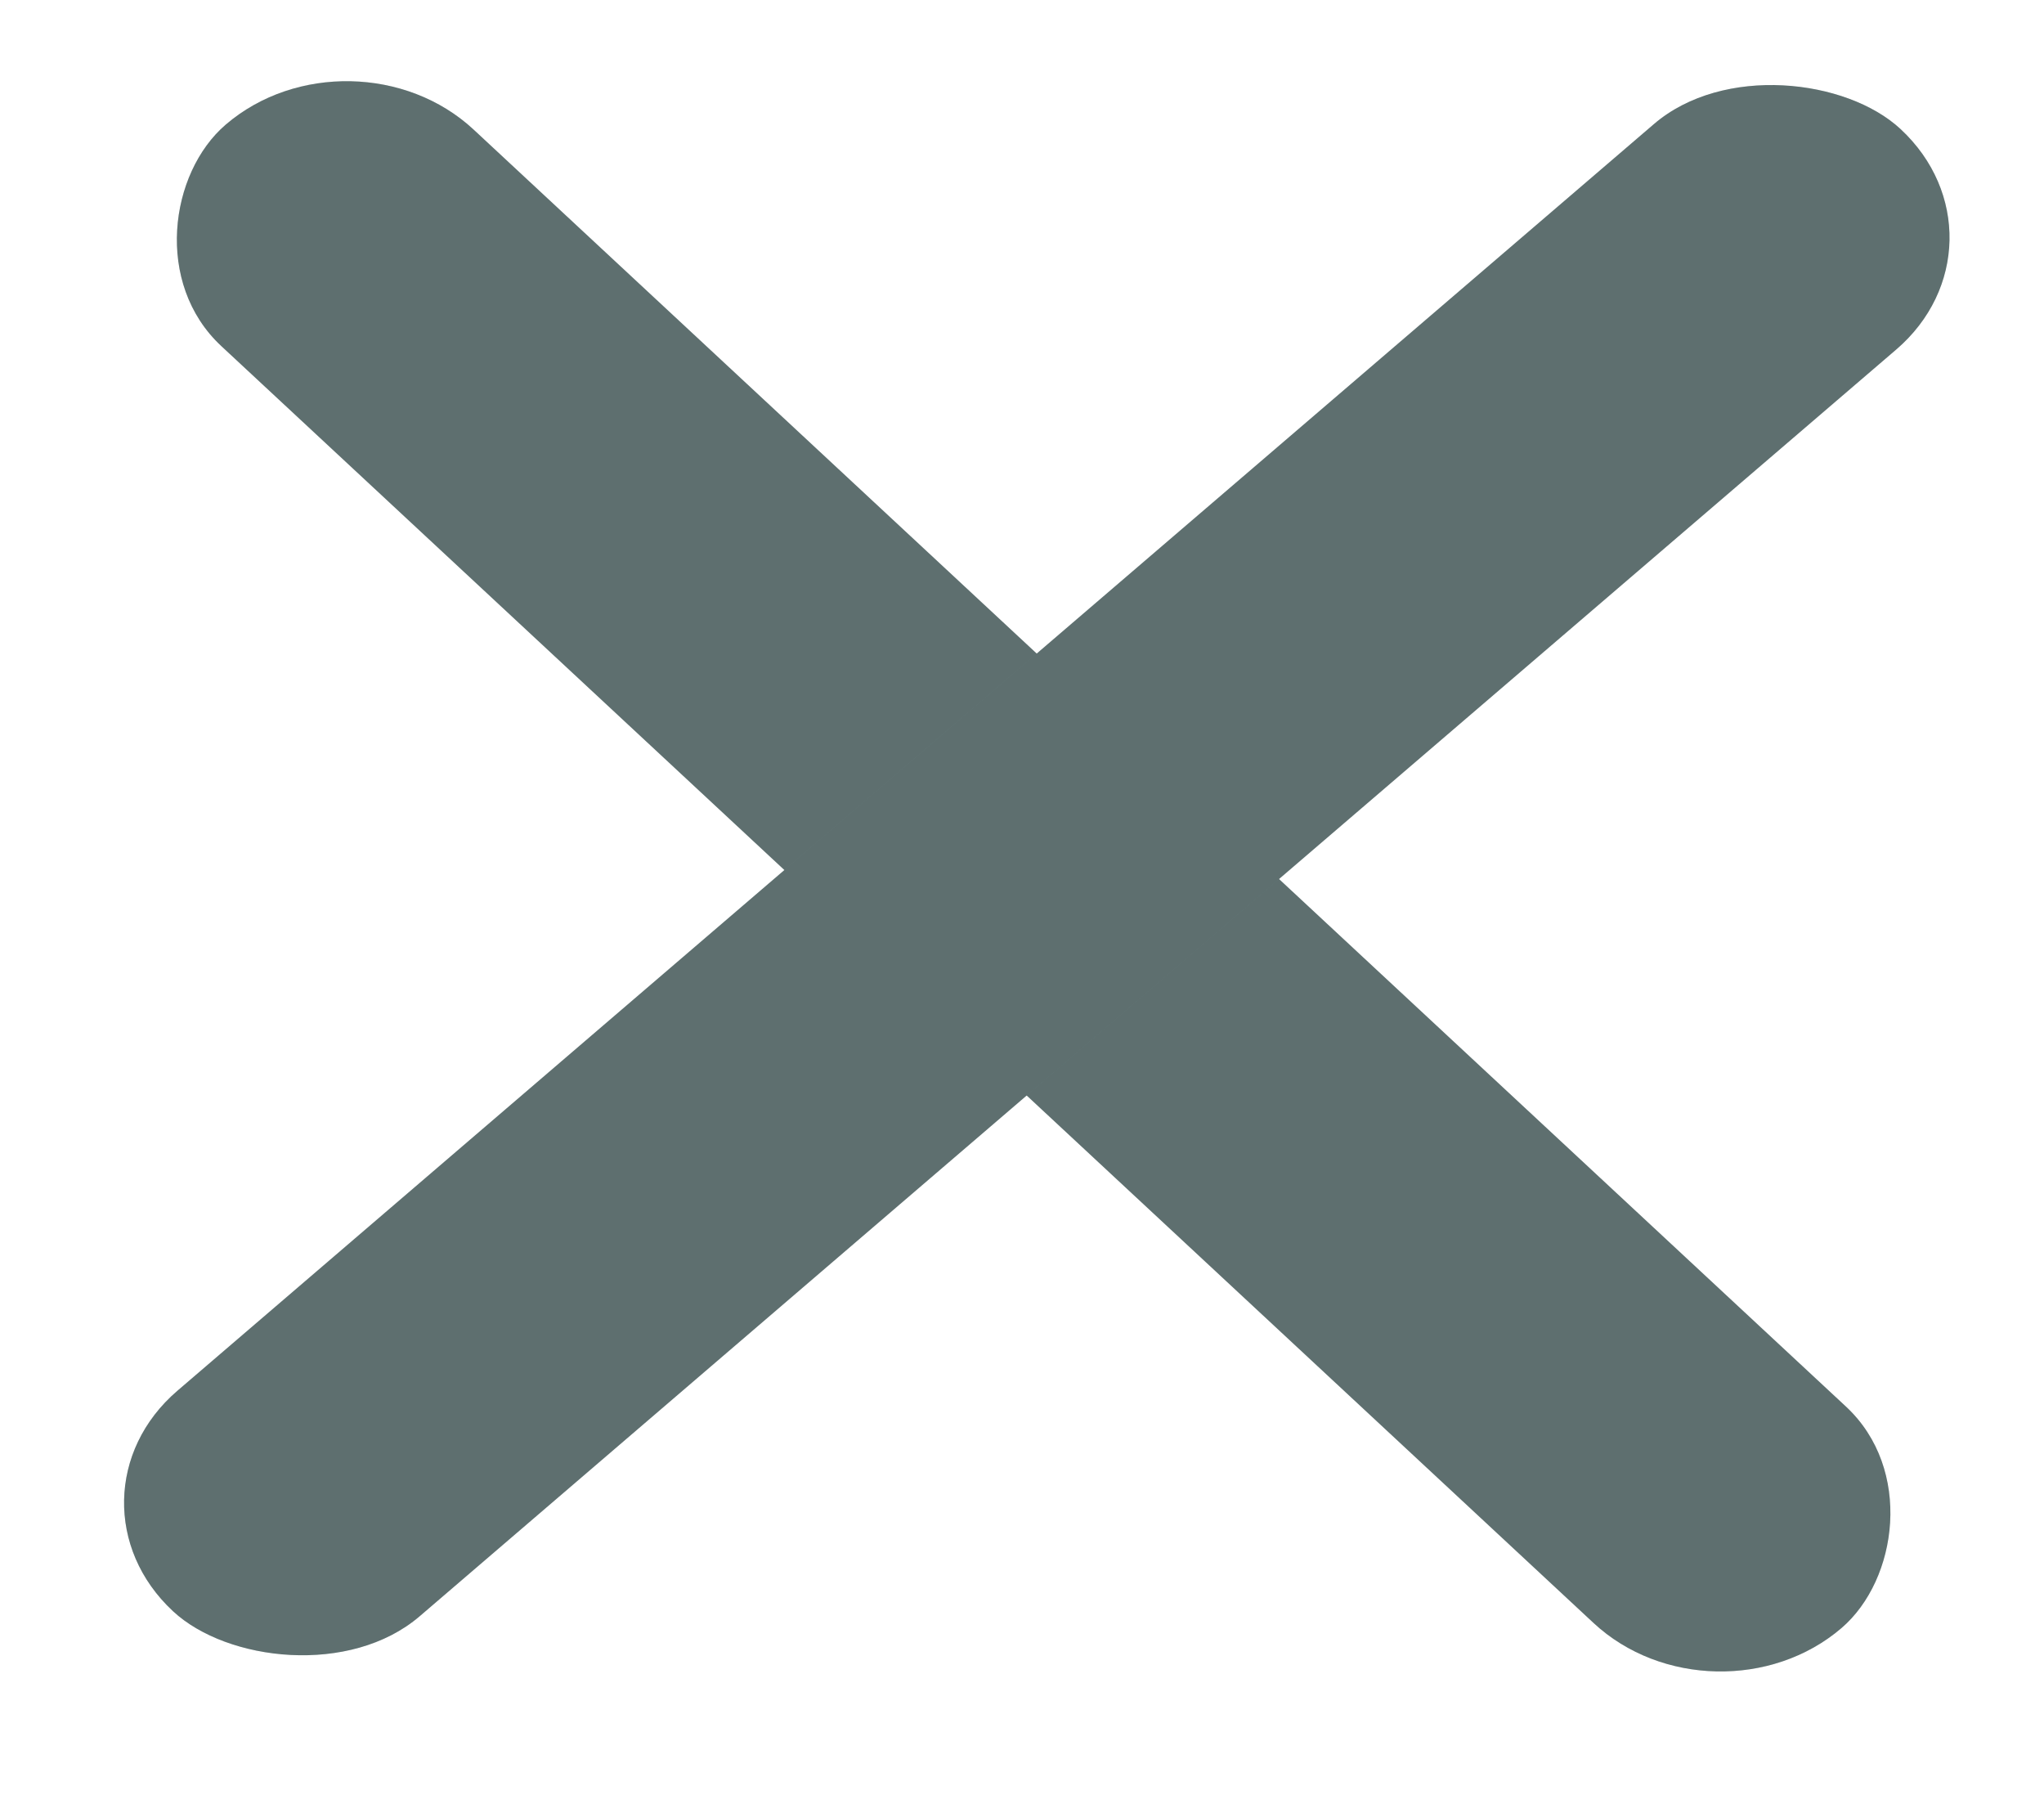 <svg width="17" height="15" viewBox="0 0 17 15" fill="none" xmlns="http://www.w3.org/2000/svg">
<rect width="18.358" height="2.765" rx="1.383" transform="matrix(0.732 0.681 -0.759 0.651 2.927 0.136)" fill="#758B8B"/>
<rect width="18.358" height="2.765" rx="1.383" transform="matrix(0.732 0.681 -0.759 0.651 2.927 0.136)" fill="black" fill-opacity="0.2"/>
<rect width="18.931" height="2.753" rx="1.376" transform="matrix(-0.759 0.651 -0.732 -0.681 16.815 2.011)" fill="#758B8B"/>
<rect width="18.931" height="2.753" rx="1.376" transform="matrix(-0.759 0.651 -0.732 -0.681 16.815 2.011)" fill="black" fill-opacity="0.2"/>
</svg>
